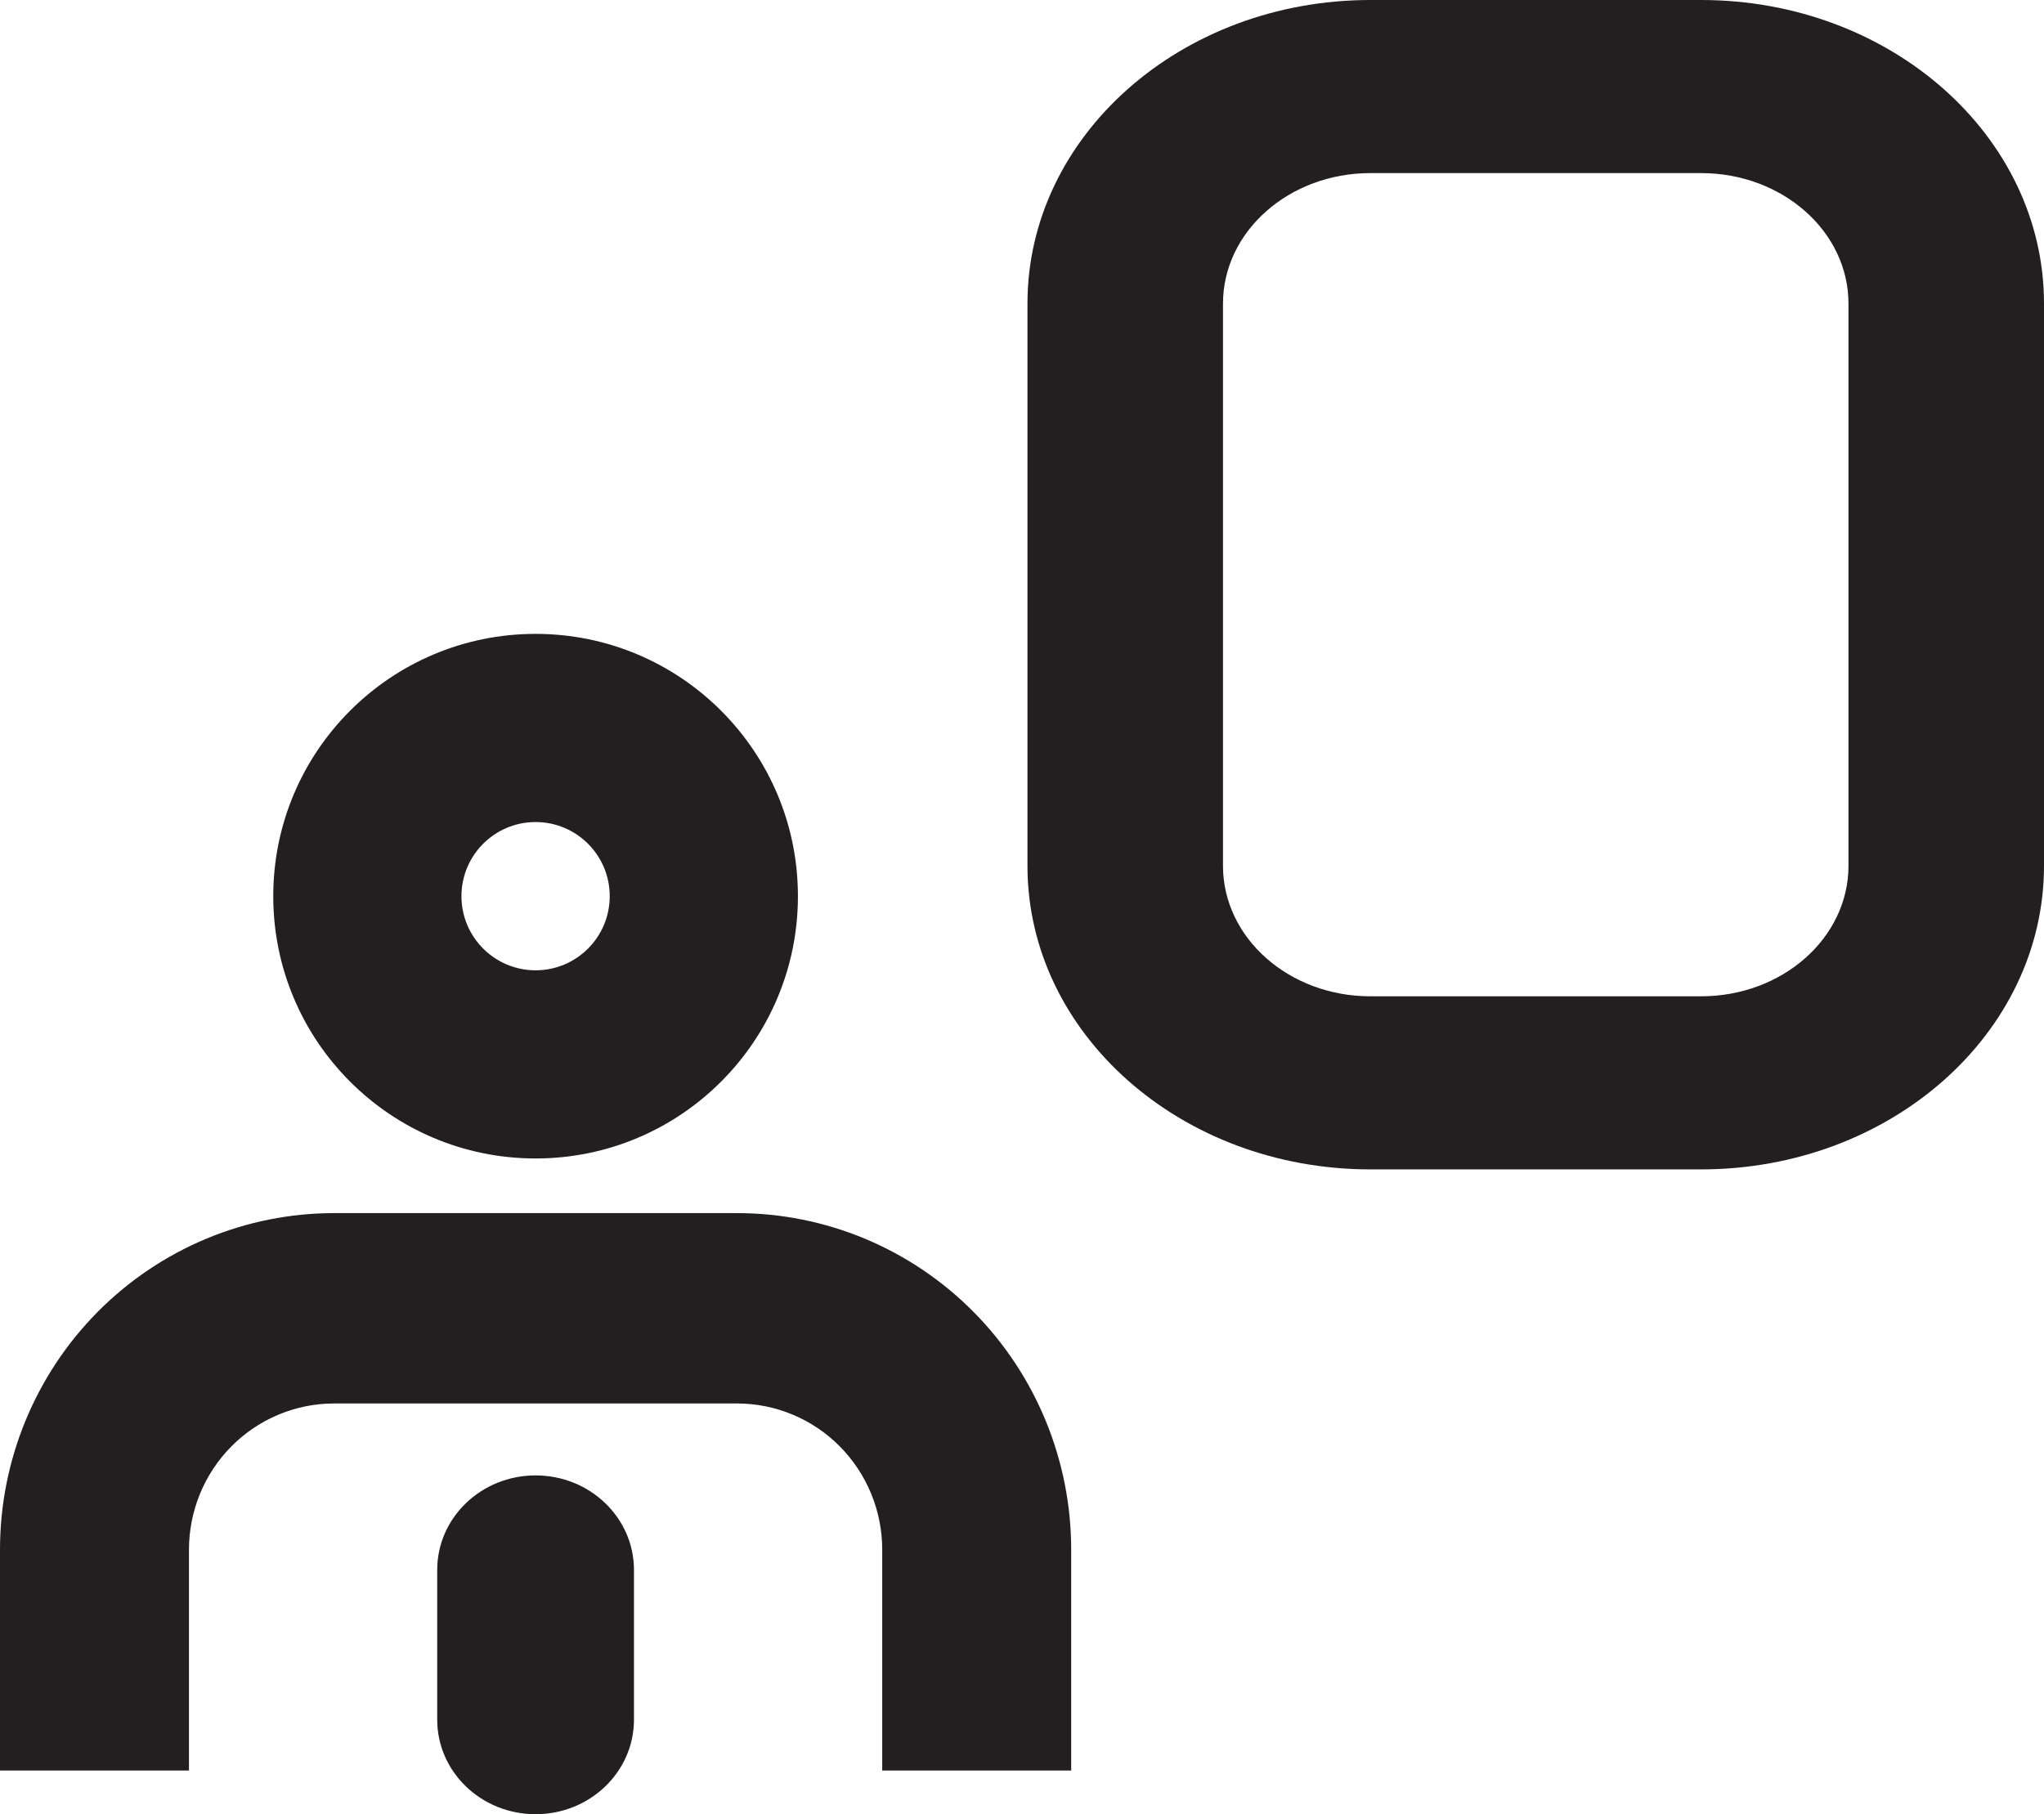 <svg width="187" height="166" viewBox="0 0 187 166" fill="none" xmlns="http://www.w3.org/2000/svg">
<path fill-rule="evenodd" clip-rule="evenodd" d="M49 75.217C45.254 75.217 42.217 78.254 42.217 82C42.217 85.746 45.254 88.783 49 88.783C52.746 88.783 55.783 85.746 55.783 82C55.783 78.254 52.746 75.217 49 75.217ZM25 82C25 68.745 35.745 58 49 58C62.255 58 73 68.745 73 82C73 95.255 62.255 106 49 106C35.745 106 25 95.255 25 82Z" fill="#231F20"/>
<path fill-rule="evenodd" clip-rule="evenodd" d="M49 135C53.971 135 58 138.871 58 143.647V157.353C58 162.129 53.971 166 49 166C44.029 166 40 162.129 40 157.353V143.647C40 138.871 44.029 135 49 135Z" fill="#231F20"/>
<path fill-rule="evenodd" clip-rule="evenodd" d="M30.566 128.418C28.822 128.418 27.095 128.764 25.484 129.437C23.872 130.109 22.409 131.095 21.176 132.338C19.943 133.581 18.965 135.056 18.298 136.68C17.631 138.303 17.288 140.043 17.288 141.8L17.288 162H1.22427e-06L2.04865e-06 141.807L1.22427e-06 141.805V141.804C-0.001 137.76 0.788 133.755 2.323 130.019C3.859 126.281 6.11 122.885 8.948 120.024C11.787 117.163 15.157 114.894 18.866 113.345C22.575 111.797 26.551 111 30.566 111H67.434C71.449 111 75.425 111.797 79.134 113.345C82.843 114.894 86.213 117.163 89.052 120.024C91.89 122.885 94.141 126.281 95.677 130.019C97.212 133.755 98.001 137.76 98 141.804V141.807V162H80.712V141.8C80.712 140.043 80.369 138.303 79.702 136.68C79.035 135.056 78.057 133.581 76.824 132.338C75.591 131.095 74.127 130.109 72.516 129.437C70.905 128.764 69.178 128.418 67.434 128.418H30.566Z" fill="#231F20"/>
<path fill-rule="evenodd" clip-rule="evenodd" d="M125.376 15.838C117.927 15.838 111.888 21.184 111.888 27.779V79.221C111.888 85.816 117.927 91.162 125.376 91.162H155.624C163.073 91.162 169.112 85.816 169.112 79.221V27.779C169.112 21.184 163.073 15.838 155.624 15.838H125.376ZM94 27.779C94 12.437 108.047 0 125.376 0H155.624C172.953 0 187 12.437 187 27.779V79.221C187 94.563 172.953 107 155.624 107H125.376C108.047 107 94 94.563 94 79.221V27.779Z" fill="#231F20"/>
</svg>
